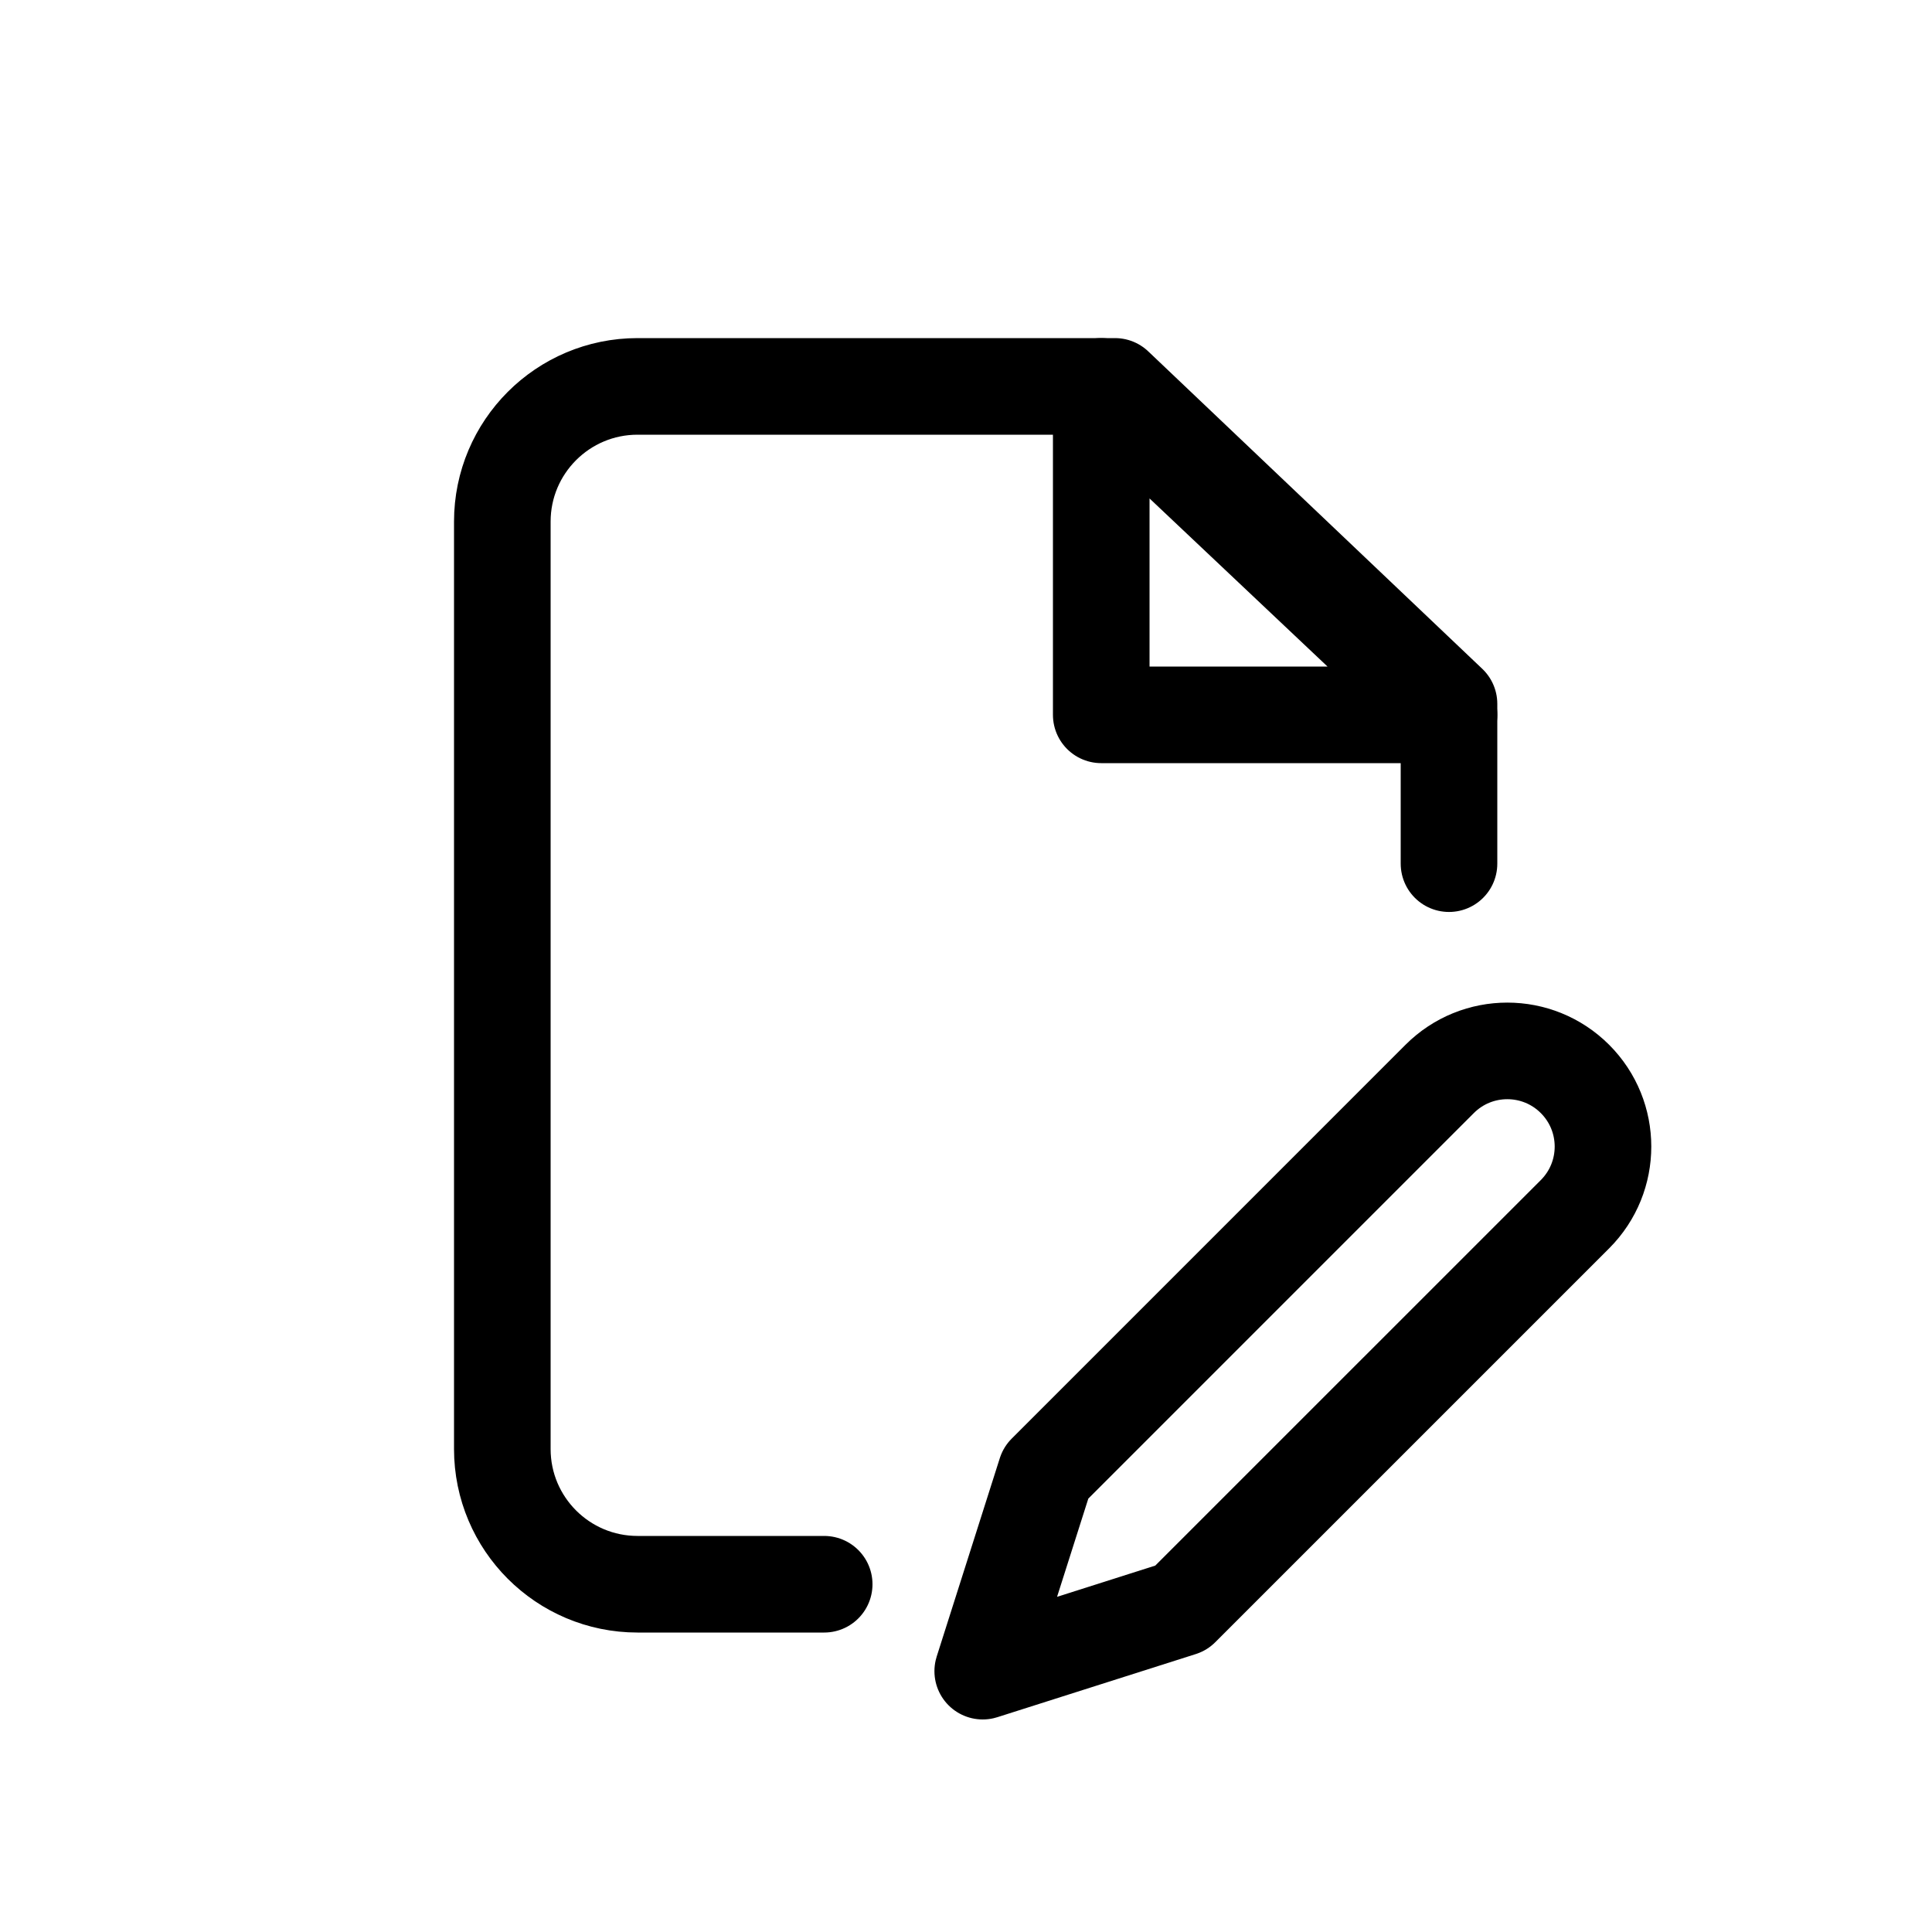 <svg width="100" height="100" viewBox="0 0 100 100" fill="none" xmlns="http://www.w3.org/2000/svg">
<path d="M75 44.703V36.43L57.712 20H33C29.134 20 26 23.134 26 27V75C26 78.866 29.134 82 33 82H42.66" stroke="black" stroke-width="5" stroke-linecap="round" stroke-linejoin="round"/>
<path d="M75 37L57 37L57 20L75 37Z" stroke="black" stroke-width="5" stroke-linejoin="round"/>
<path d="M74.517 55.845C76.451 53.911 79.586 53.911 81.52 55.845V55.845C83.454 57.779 83.454 60.914 81.52 62.848L61.135 83.232L50.866 86.499L54.133 76.23L74.517 55.845Z" stroke="black" stroke-width="5" stroke-linejoin="round"/>
</svg>
